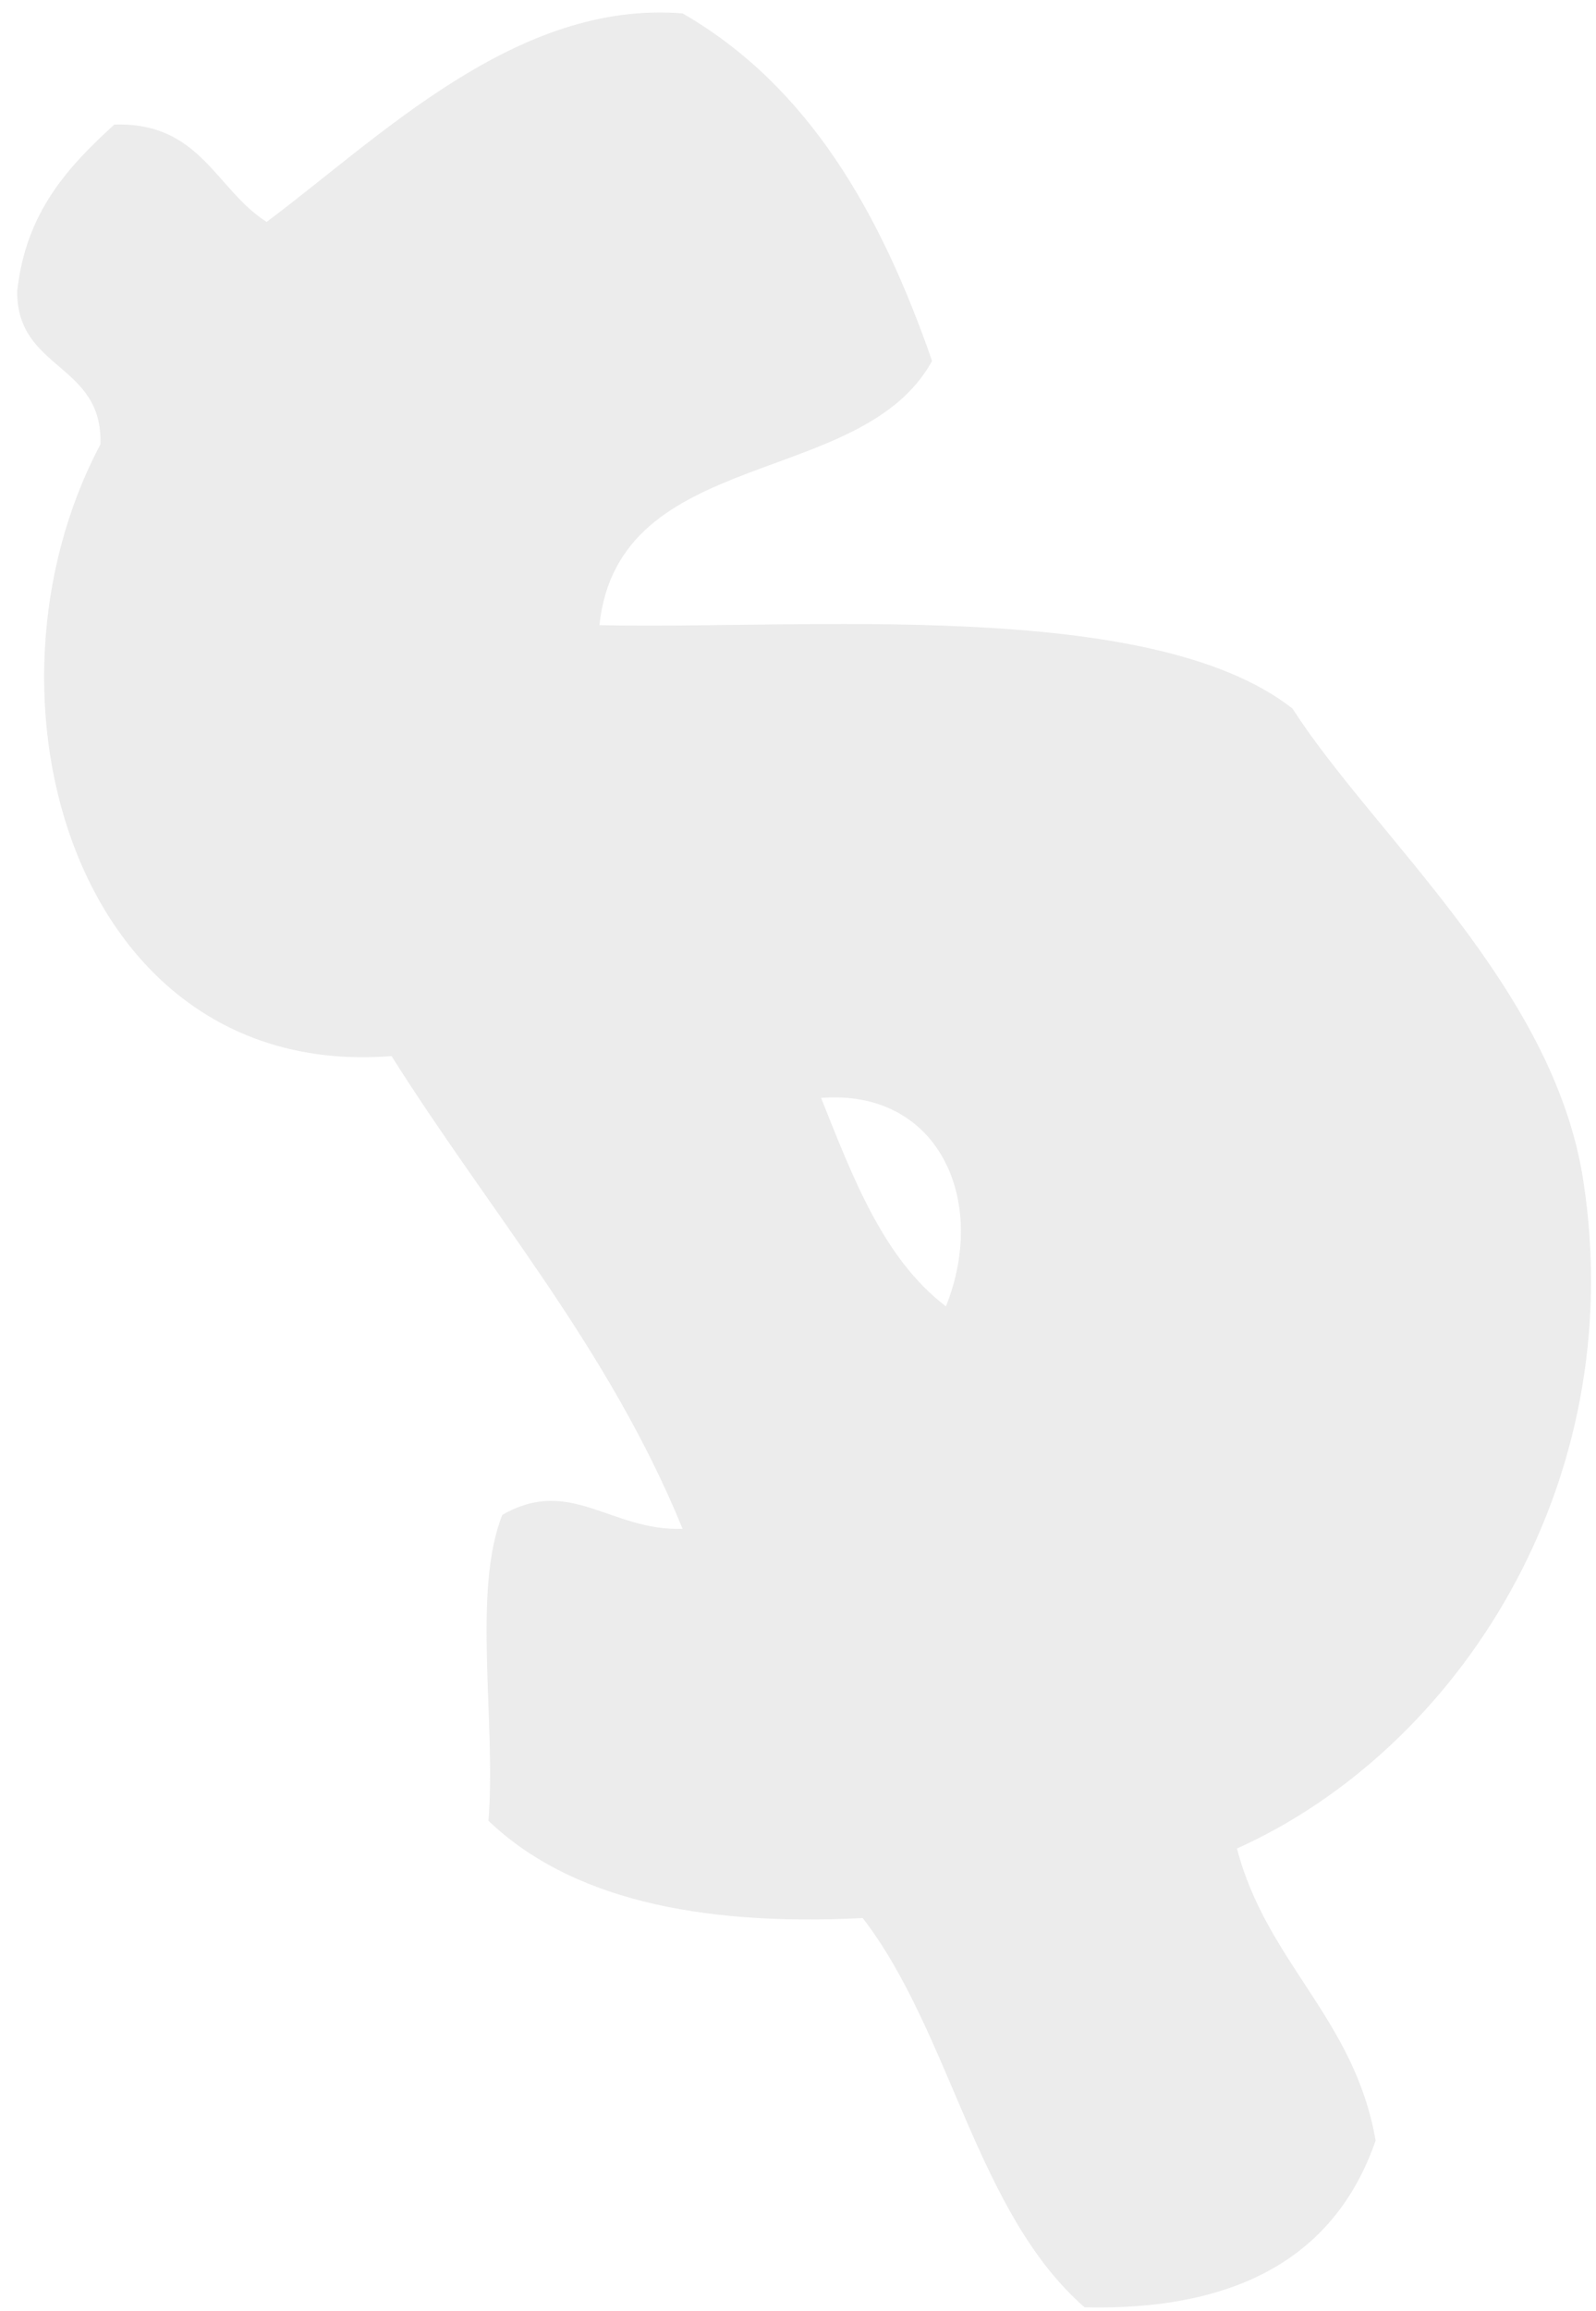 <svg xmlns="http://www.w3.org/2000/svg" width="47" height="68" viewBox="0 0 47 68"><g><g opacity=".3"><path fill="#bebebe" d="M.506 8.575c.252-2.339 1.505-3.673 2.86-4.909C5.9 3.581 6.354 5.582 7.852 6.53 11.207 4.025 15.214 0 20.101.394c3.716 2.141 5.836 5.88 7.347 10.227-2.076 3.781-9.23 2.478-9.797 7.774 6.018.136 16.215-.83 20.41 2.453 2.426 3.77 7.702 8.204 8.568 13.91C48 43.703 42.91 51.478 36.427 54.391c.871 3.356 3.46 4.993 4.083 8.594-1.157 3.34-3.979 5.013-8.571 4.906-3.199-2.793-3.925-8.066-6.533-11.454-4.873.25-8.655-.597-11.021-2.862.229-2.91-.486-6.762.408-9.001 2.008-1.152 3.194.486 5.308.41-2.174-5.321-5.674-9.313-8.571-13.91C2.23 31.807-1 20.52 2.958 13.075c.078-2.396-2.46-2.171-2.452-4.499zm27.35 29.865c1.259-3.147-.237-6.407-3.677-6.135.936 2.336 1.825 4.72 3.677 6.135z"/></g></g></svg>